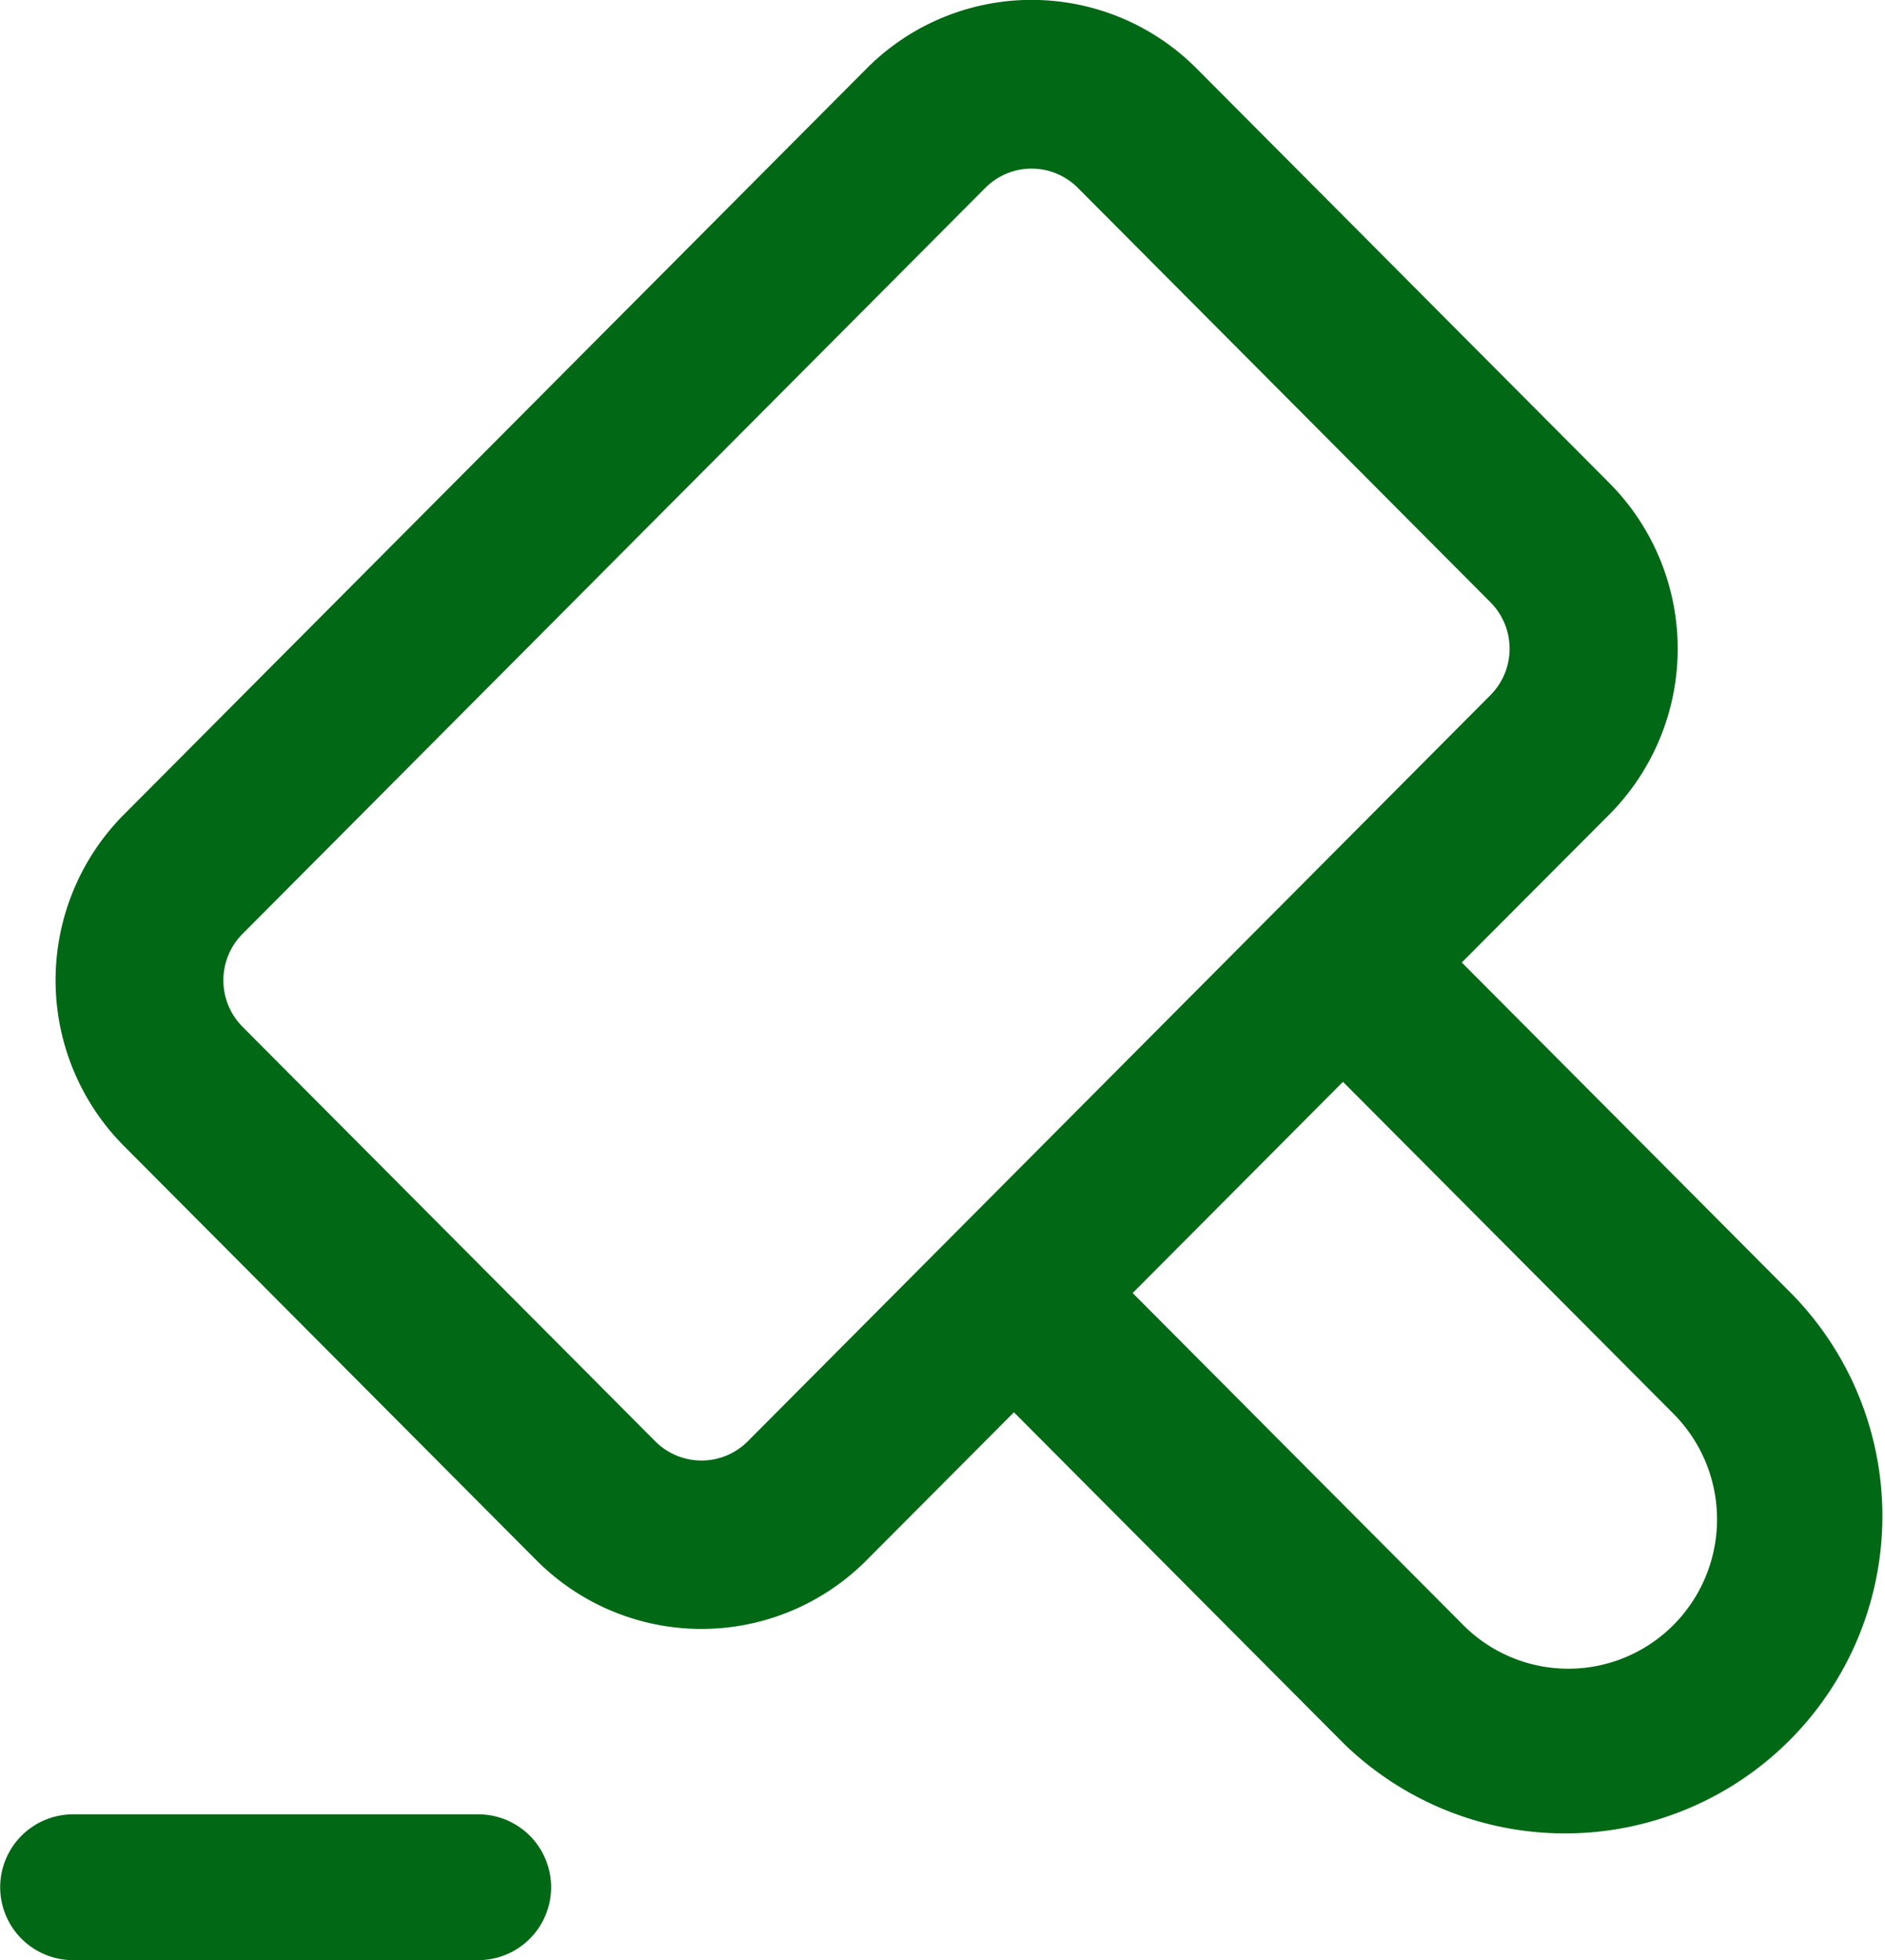 <svg xmlns="http://www.w3.org/2000/svg" width="21.976" height="22.85" viewBox="0 0 21.976 22.85">
  <g id="auction-svgrepo-com" transform="translate(-2.048 -2)">
    <path id="Path_1650" data-name="Path 1650" d="M4.877,12.884,13.535,4.19a.761.761,0,0,1,1.079,0l4.81,4.83a.768.768,0,0,1,0,1.083L10.766,18.8a.761.761,0,0,1-1.079,0l-4.81-4.83A.768.768,0,0,1,4.877,12.884ZM3.493,15.358a2.74,2.74,0,0,1,0-3.864L12.15,2.8A2.713,2.713,0,0,1,16,2.8l4.81,4.83a2.74,2.74,0,0,1,0,3.864L19.09,13.219l3.853,3.869a3.7,3.7,0,0,1-5.221,5.243l-3.853-3.869L12.15,20.187a2.713,2.713,0,0,1-3.848,0Zm11.76,1.714,3.853,3.869a1.729,1.729,0,0,0,2.452,0,1.746,1.746,0,0,0,0-2.462l-3.853-3.869Z" transform="translate(0 0)" fill="#016815" fill-rule="evenodd"/>
    <path id="Path_1651" data-name="Path 1651" d="M2.9,21.1H7.623" transform="translate(0 2.898)" fill="none" stroke="#016815" stroke-linecap="round" stroke-width="1.7"/>
  </g>
</svg>
